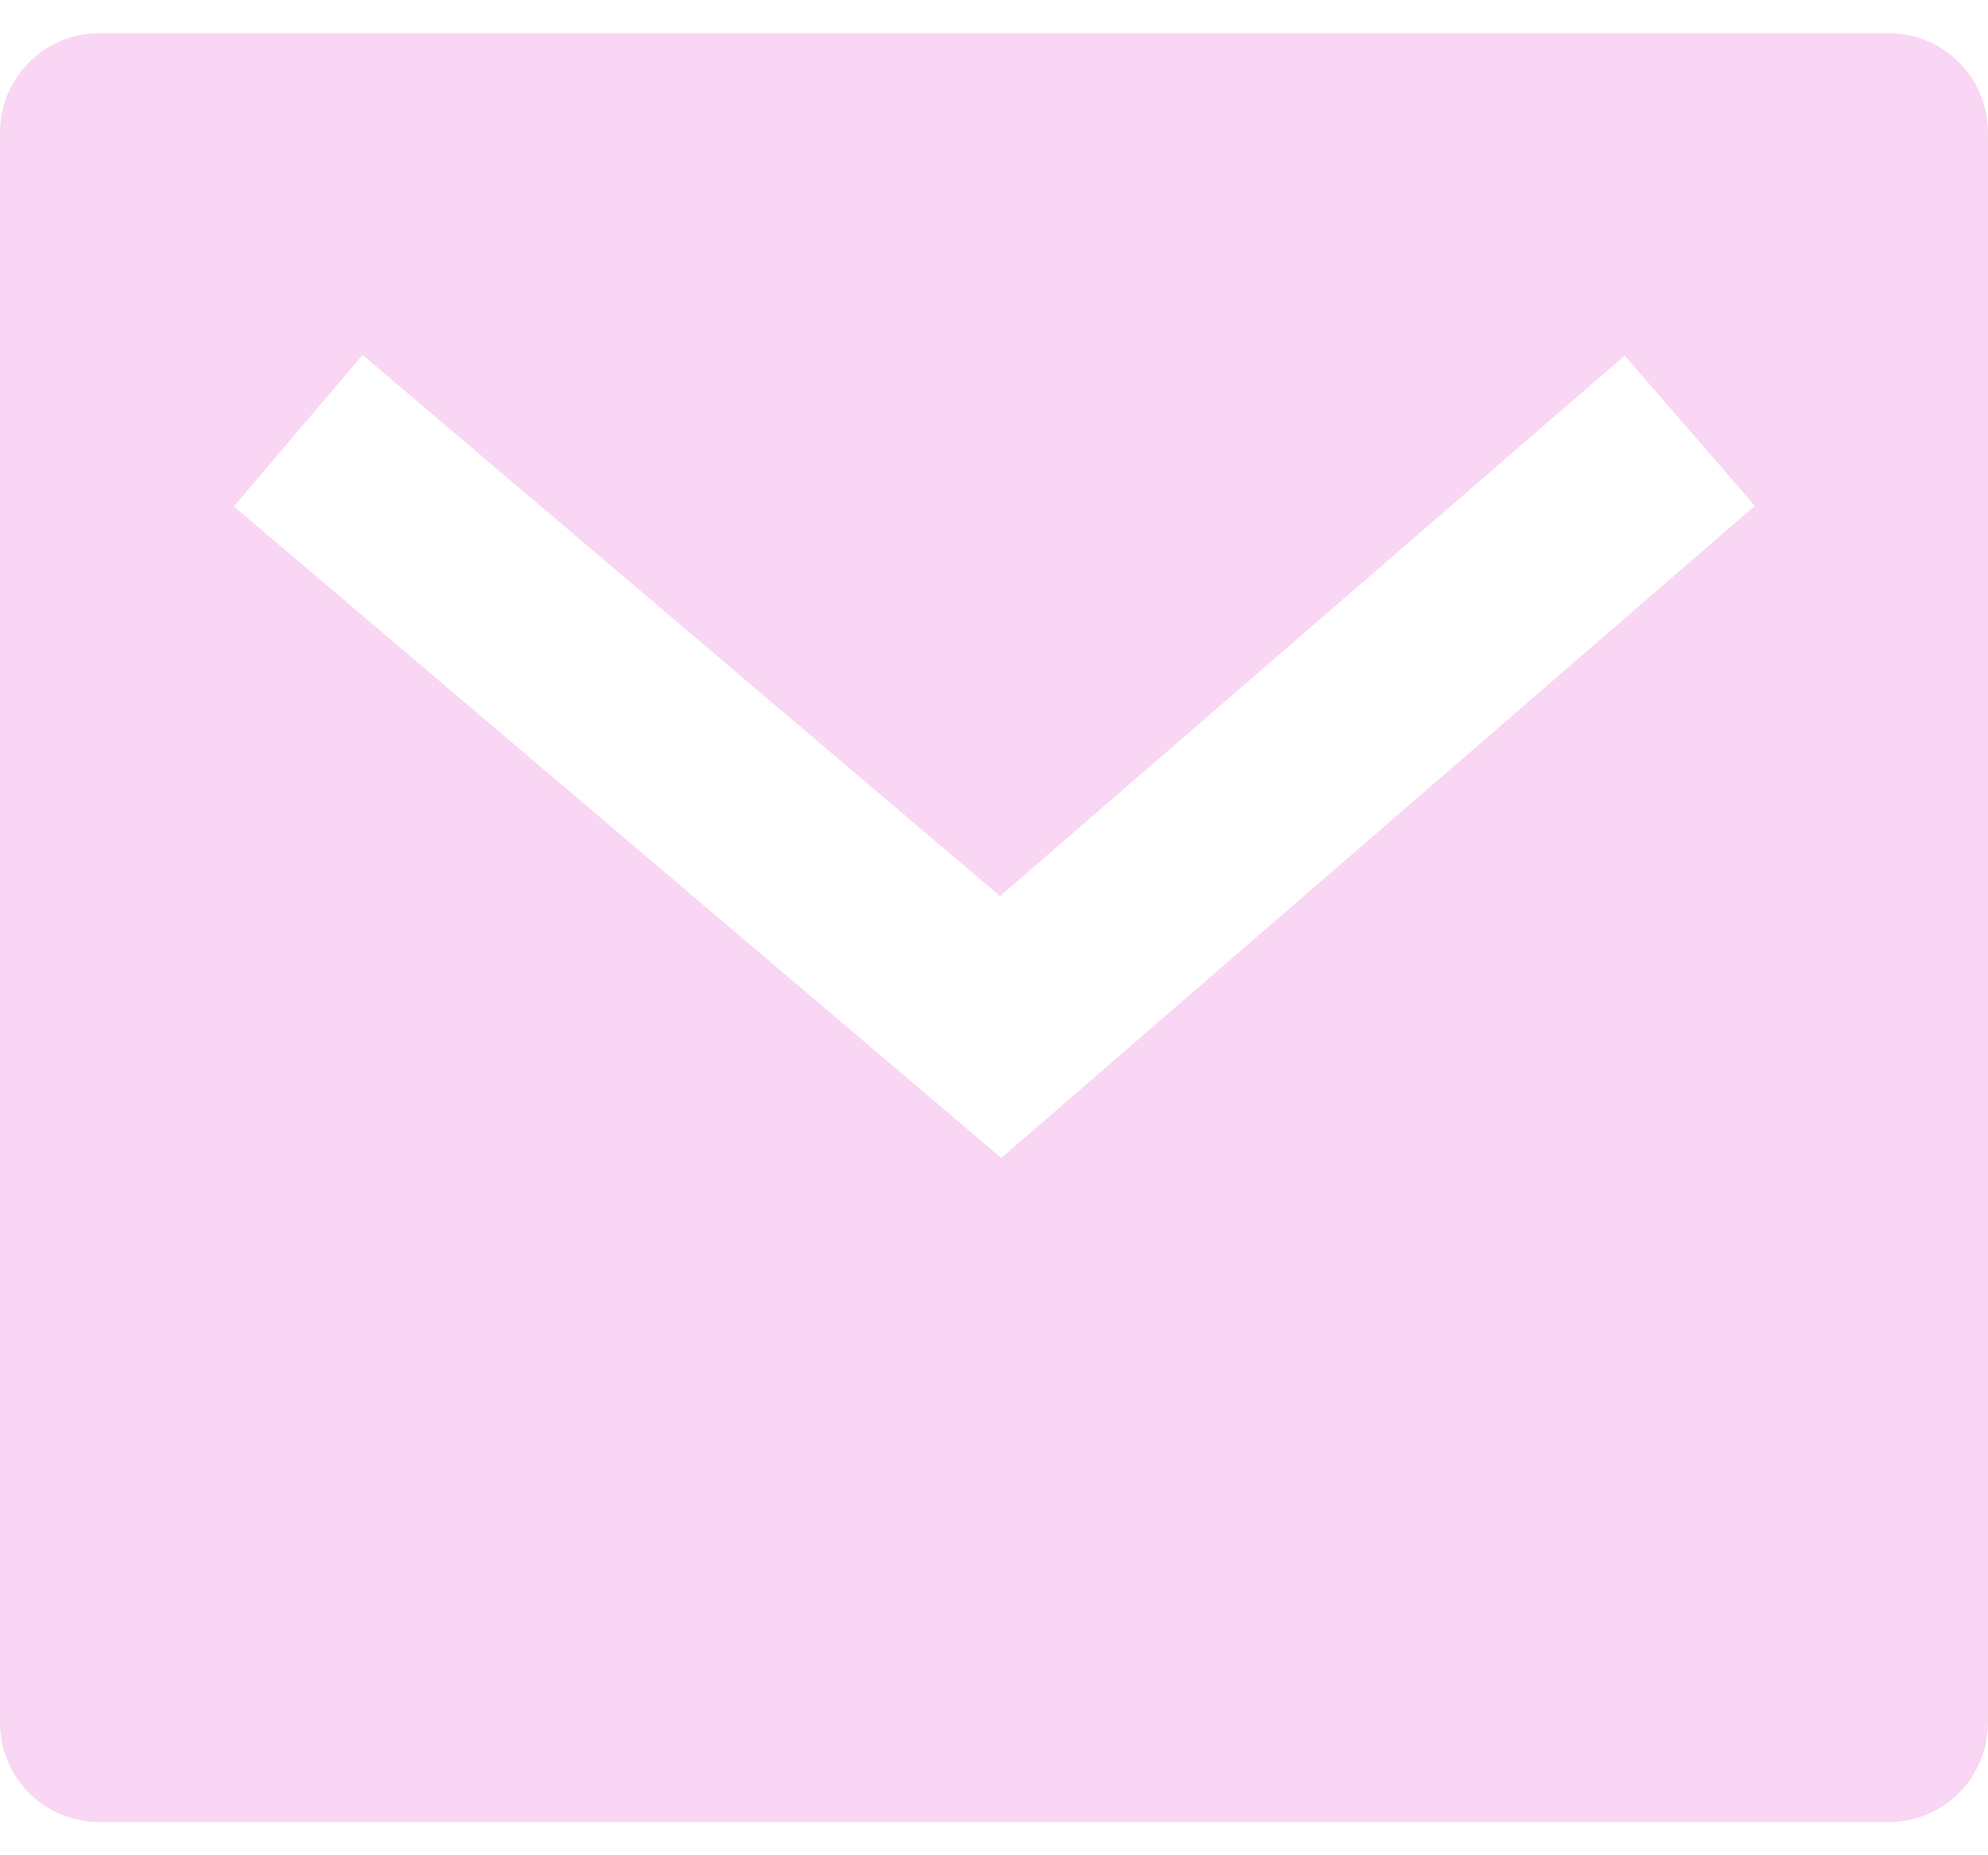 <svg width="30" height="28" viewBox="0 0 30 28" fill="none" xmlns="http://www.w3.org/2000/svg">
<path d="M1.5 0.5H28.5C29.328 0.5 30 1.172 30 2V26C30 26.828 29.328 27.5 28.5 27.5H1.5C0.672 27.5 0 26.828 0 26V2C0 1.172 0.672 0.5 1.5 0.5ZM15.091 13.524L5.471 5.357L3.529 7.643L15.11 17.476L26.482 7.634L24.518 5.366L15.091 13.524Z" fill="#F9D6F3"/>
</svg>
